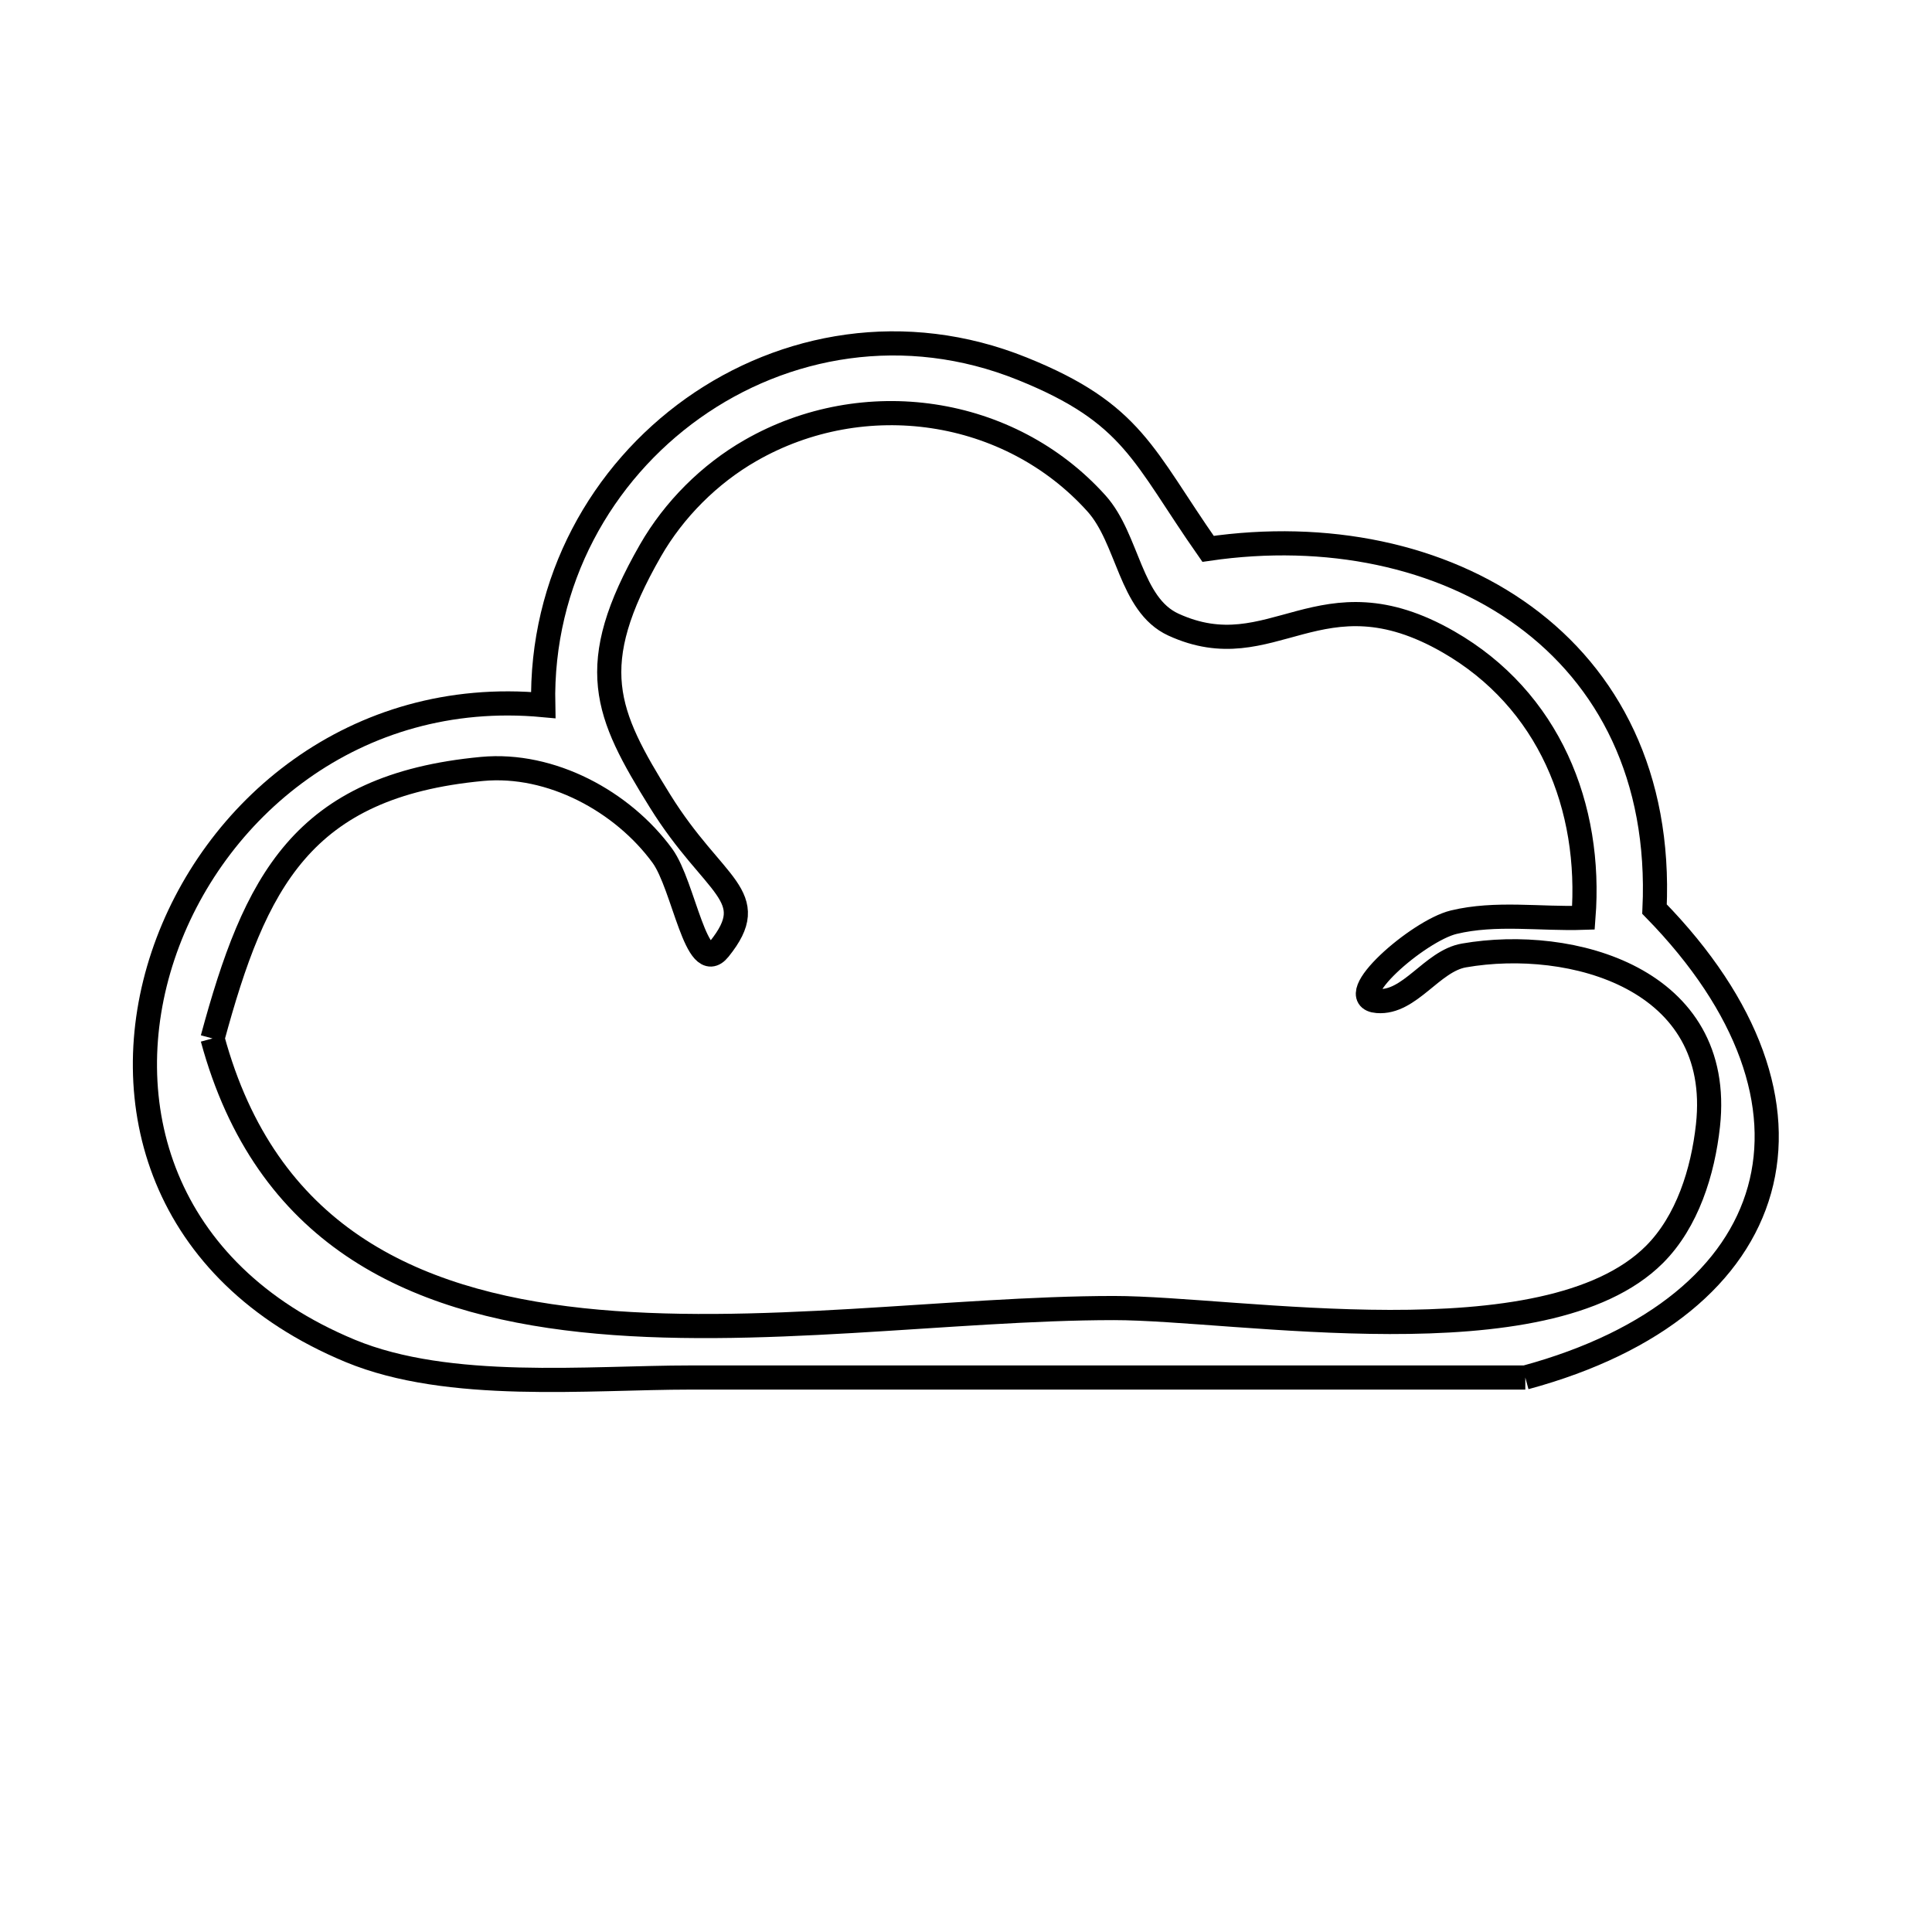 <svg xmlns="http://www.w3.org/2000/svg" viewBox="0.0 0.0 24.0 24.0" height="200px" width="200px"><path fill="none" stroke="black" stroke-width=".3" stroke-opacity="1.0"  filling="0" d="M2.64 12.9 L2.64 12.9 C3.166 10.96 3.748 9.762 5.988 9.552 C6.846 9.472 7.736 9.956 8.229 10.632 C8.495 10.998 8.65 12.143 8.933 11.791 C9.472 11.122 8.871 11.031 8.2 9.952 C7.523 8.862 7.256 8.275 8.081 6.837 C8.372 6.33 8.814 5.888 9.322 5.597 C10.729 4.789 12.538 5.051 13.62 6.253 C14.018 6.695 14.036 7.511 14.576 7.759 C15.811 8.325 16.395 7.056 17.992 7.973 C19.243 8.691 19.777 10.024 19.67 11.401 L19.67 11.401 C19.133 11.419 18.58 11.33 18.058 11.456 C17.616 11.563 16.658 12.4 17.111 12.435 C17.514 12.467 17.787 11.938 18.186 11.869 C19.519 11.637 21.417 12.153 21.217 13.981 C21.154 14.556 20.961 15.175 20.552 15.584 C19.203 16.932 15.368 16.249 13.837 16.249 C11.831 16.249 9.361 16.628 7.228 16.399 C5.096 16.17 3.3 15.333 2.64 12.9 L2.64 12.9"></path>
<path fill="none" stroke="black" stroke-width=".3" stroke-opacity="1.0"  filling="0" d="M18.948 17.112 L18.948 17.112 C17.22 17.112 15.492 17.112 13.764 17.112 C12.036 17.112 10.308 17.112 8.58 17.112 C7.308 17.112 5.578 17.29 4.35 16.781 C1.988 15.8 1.419 13.686 2.025 11.872 C2.631 10.057 4.412 8.542 6.748 8.759 L6.748 8.759 C6.715 7.215 7.475 5.878 8.607 5.072 C9.739 4.267 11.244 3.994 12.698 4.58 C14.08 5.136 14.198 5.663 15.007 6.818 L15.007 6.818 C16.476 6.603 17.9 6.896 18.938 7.656 C19.977 8.416 20.629 9.642 20.553 11.293 L20.553 11.293 C21.737 12.504 22.148 13.739 21.857 14.781 C21.566 15.823 20.573 16.672 18.948 17.112 L18.948 17.112"></path></svg>